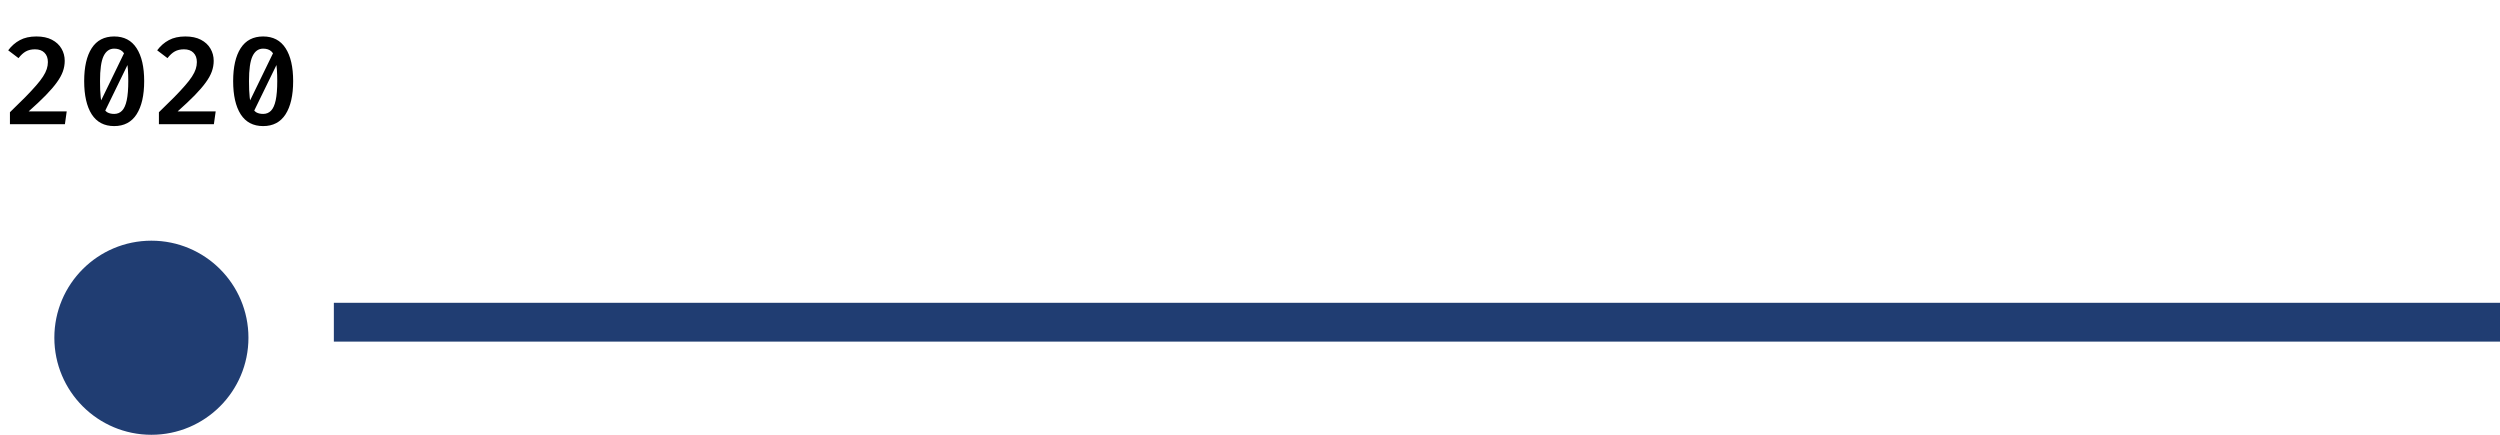 <svg width="322" height="56" viewBox="0 0 322 56" fill="none" xmlns="http://www.w3.org/2000/svg">
<circle cx="19.5" cy="43.5" r="12.5" fill="#203D72"/>
<line x1="43" y1="41.5" x2="322" y2="41.5" stroke="#203D72" stroke-width="5"/>
<path d="M4.689 4.696C5.483 4.696 6.15 4.837 6.689 5.12C7.232 5.403 7.643 5.784 7.92 6.264C8.198 6.739 8.336 7.261 8.336 7.832C8.336 8.301 8.257 8.76 8.097 9.208C7.936 9.656 7.675 10.128 7.312 10.624C6.955 11.12 6.481 11.672 5.888 12.28C5.296 12.883 4.566 13.571 3.696 14.344H8.592L8.361 16H1.28V14.456C2.043 13.72 2.702 13.072 3.256 12.512C3.811 11.947 4.275 11.448 4.649 11.016C5.027 10.584 5.326 10.197 5.545 9.856C5.769 9.509 5.928 9.187 6.024 8.888C6.12 8.589 6.168 8.291 6.168 7.992C6.168 7.485 6.022 7.085 5.729 6.792C5.441 6.499 5.035 6.352 4.513 6.352C4.048 6.352 3.654 6.443 3.329 6.624C3.009 6.8 2.694 7.088 2.385 7.488L1.056 6.48C1.478 5.915 1.979 5.477 2.561 5.168C3.142 4.853 3.851 4.696 4.689 4.696ZM14.706 4.696C15.981 4.696 16.944 5.2 17.594 6.208C18.245 7.211 18.57 8.624 18.57 10.448C18.57 12.277 18.245 13.701 17.594 14.72C16.944 15.733 15.981 16.24 14.706 16.24C13.426 16.24 12.461 15.733 11.81 14.72C11.165 13.701 10.842 12.277 10.842 10.448C10.842 8.624 11.165 7.211 11.81 6.208C12.461 5.2 13.426 4.696 14.706 4.696ZM14.706 6.264C14.104 6.264 13.648 6.587 13.338 7.232C13.034 7.872 12.882 8.944 12.882 10.448C12.882 11.28 12.912 11.971 12.97 12.52C13.034 13.064 13.138 13.493 13.282 13.808C13.426 14.123 13.613 14.347 13.842 14.48C14.077 14.608 14.365 14.672 14.706 14.672C15.112 14.672 15.448 14.536 15.714 14.264C15.986 13.987 16.189 13.539 16.322 12.92C16.456 12.296 16.522 11.472 16.522 10.448C16.522 9.36 16.464 8.512 16.346 7.904C16.234 7.296 16.045 6.872 15.778 6.632C15.517 6.387 15.16 6.264 14.706 6.264ZM16.09 6.624L16.634 7.936L13.482 14.4L12.834 13.328L16.09 6.624ZM23.876 4.696C24.671 4.696 25.337 4.837 25.876 5.12C26.42 5.403 26.831 5.784 27.108 6.264C27.385 6.739 27.524 7.261 27.524 7.832C27.524 8.301 27.444 8.76 27.284 9.208C27.124 9.656 26.863 10.128 26.5 10.624C26.143 11.12 25.668 11.672 25.076 12.28C24.484 12.883 23.753 13.571 22.884 14.344H27.78L27.548 16H20.468V14.456C21.231 13.72 21.889 13.072 22.444 12.512C22.999 11.947 23.463 11.448 23.836 11.016C24.215 10.584 24.513 10.197 24.732 9.856C24.956 9.509 25.116 9.187 25.212 8.888C25.308 8.589 25.356 8.291 25.356 7.992C25.356 7.485 25.209 7.085 24.916 6.792C24.628 6.499 24.223 6.352 23.7 6.352C23.236 6.352 22.841 6.443 22.516 6.624C22.196 6.8 21.881 7.088 21.572 7.488L20.244 6.48C20.665 5.915 21.167 5.477 21.748 5.168C22.329 4.853 23.039 4.696 23.876 4.696ZM33.894 4.696C35.168 4.696 36.131 5.2 36.782 6.208C37.432 7.211 37.758 8.624 37.758 10.448C37.758 12.277 37.432 13.701 36.782 14.72C36.131 15.733 35.168 16.24 33.894 16.24C32.614 16.24 31.648 15.733 30.998 14.72C30.352 13.701 30.03 12.277 30.03 10.448C30.03 8.624 30.352 7.211 30.998 6.208C31.648 5.2 32.614 4.696 33.894 4.696ZM33.894 6.264C33.291 6.264 32.835 6.587 32.526 7.232C32.222 7.872 32.07 8.944 32.07 10.448C32.07 11.28 32.099 11.971 32.158 12.52C32.222 13.064 32.326 13.493 32.47 13.808C32.614 14.123 32.8 14.347 33.03 14.48C33.264 14.608 33.552 14.672 33.894 14.672C34.299 14.672 34.635 14.536 34.902 14.264C35.174 13.987 35.376 13.539 35.51 12.92C35.643 12.296 35.71 11.472 35.71 10.448C35.71 9.36 35.651 8.512 35.534 7.904C35.422 7.296 35.232 6.872 34.966 6.632C34.704 6.387 34.347 6.264 33.894 6.264ZM35.278 6.624L35.822 7.936L32.67 14.4L32.022 13.328L35.278 6.624Z" fill="black"/>
</svg>
